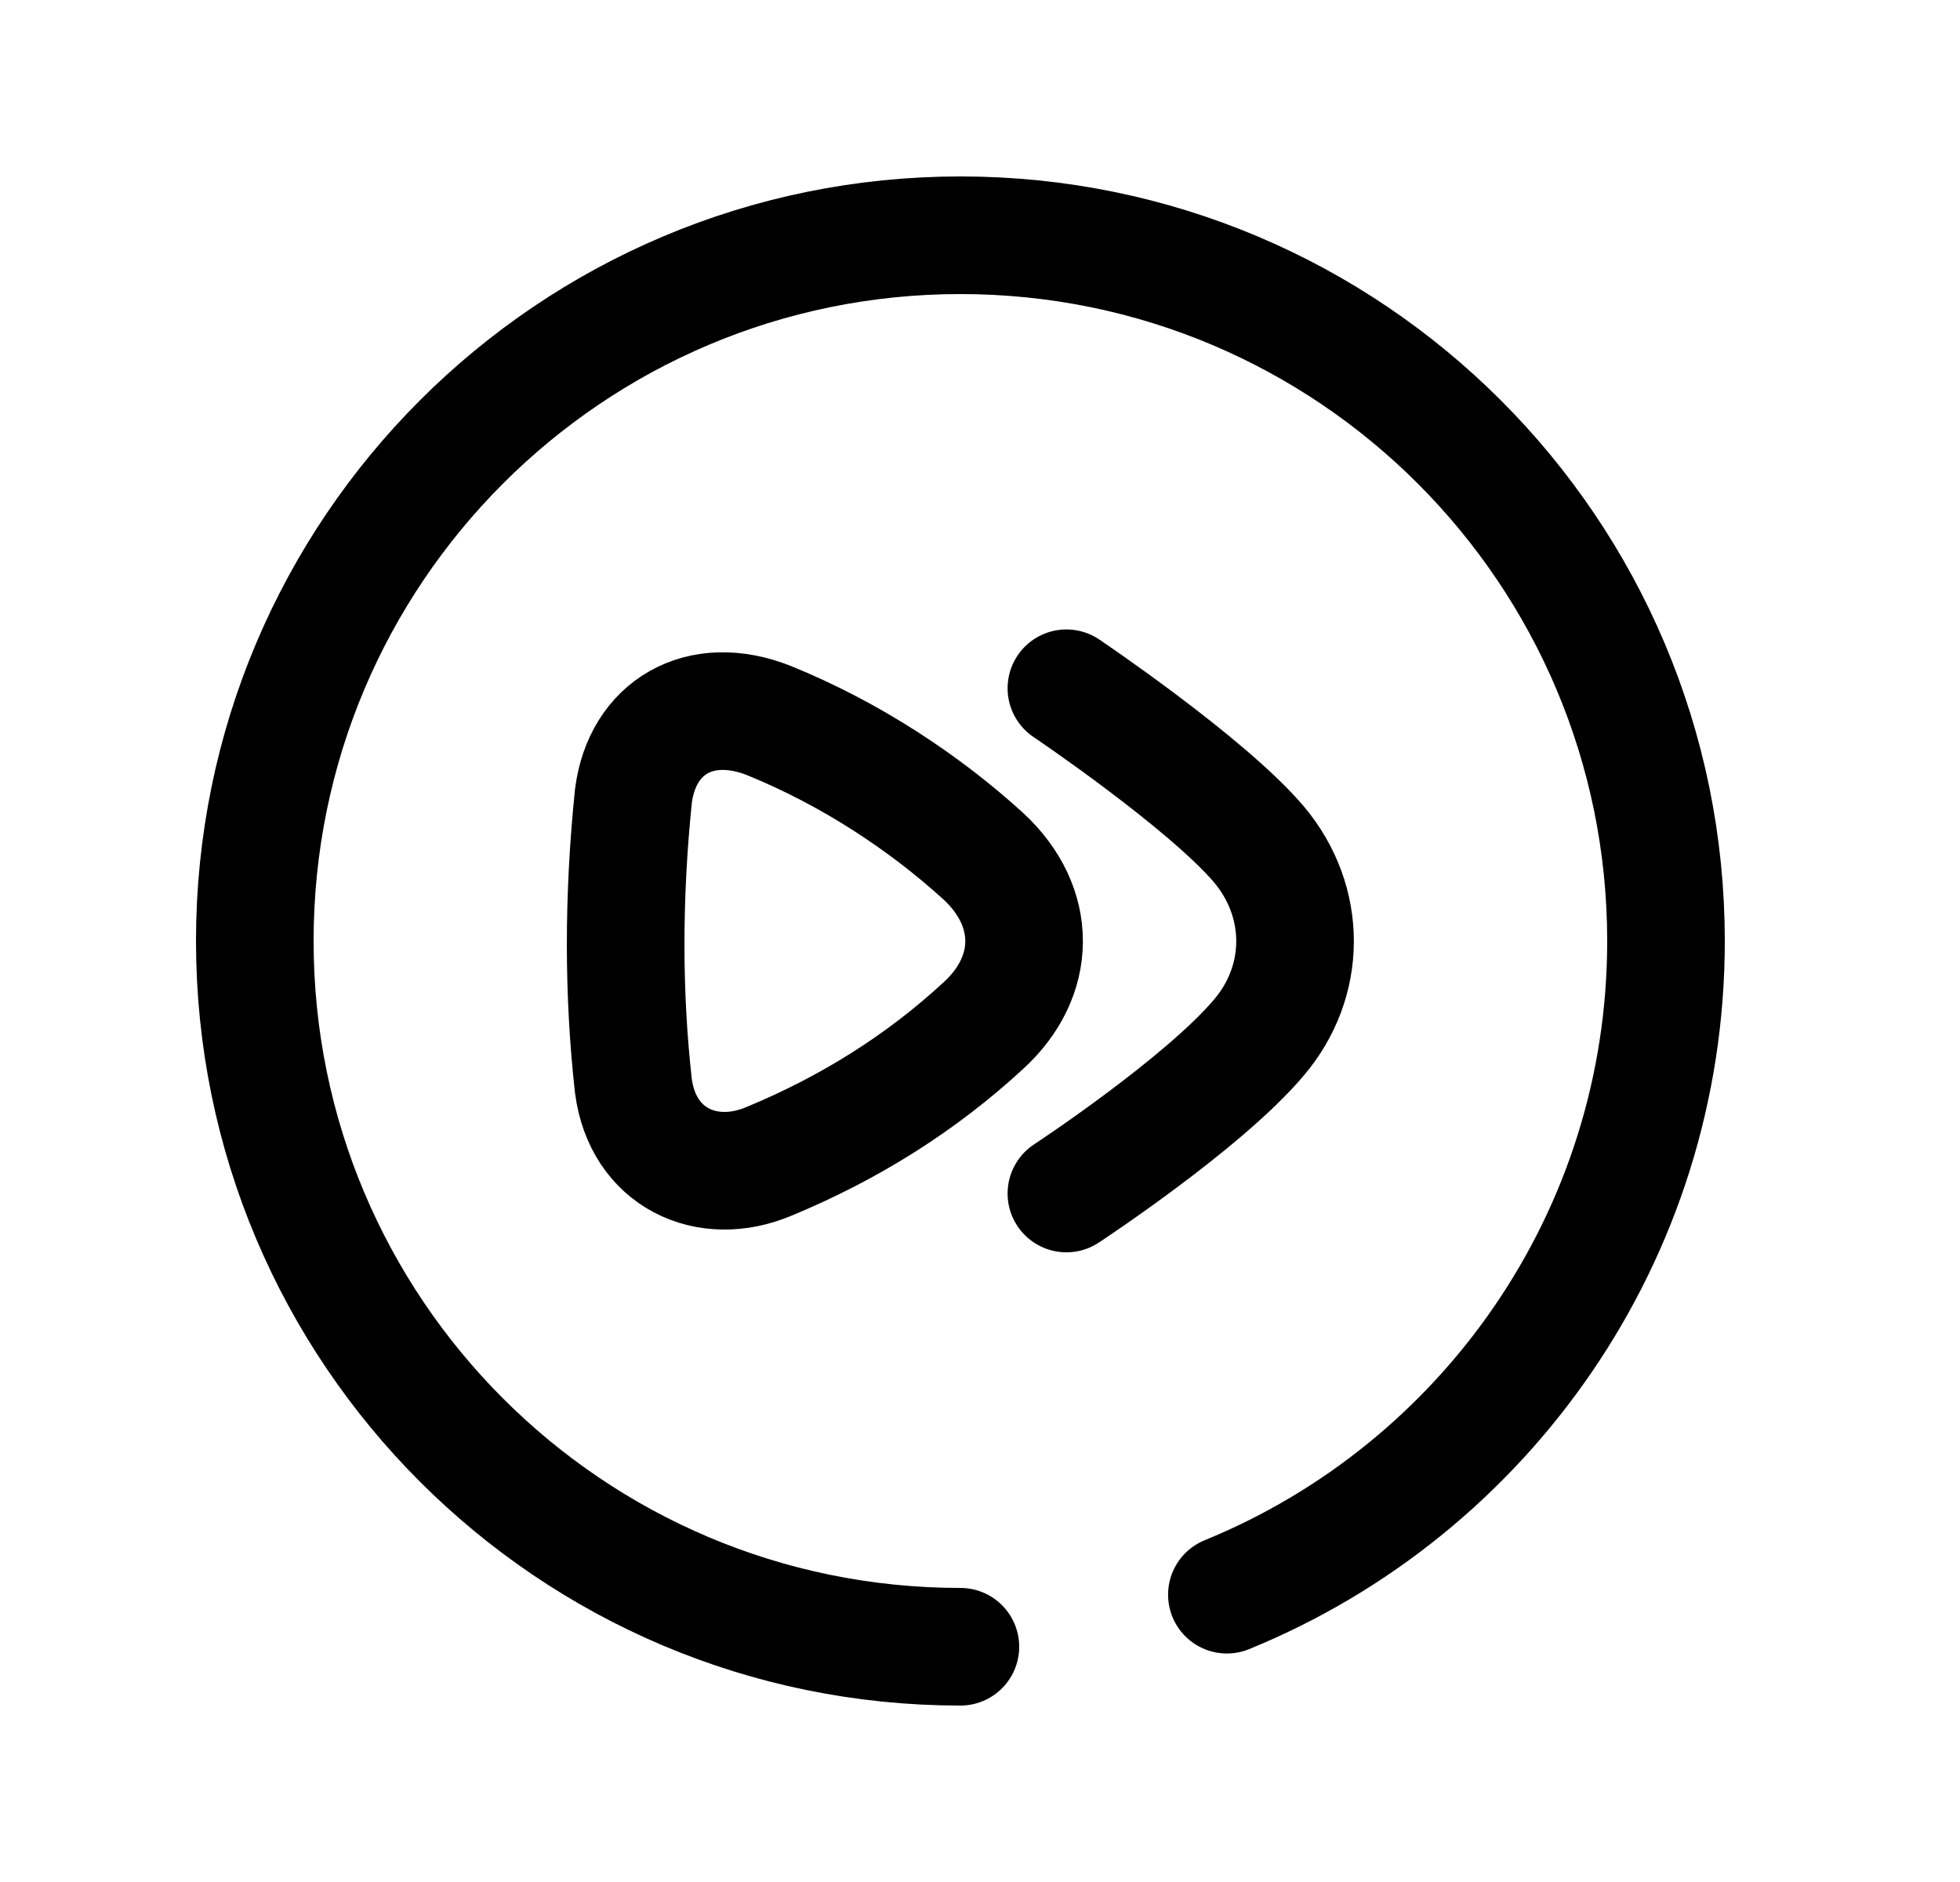<svg width="25" height="24" viewBox="0 0 25 24" fill="none" xmlns="http://www.w3.org/2000/svg">
<path d="M13.602 15.22C13.602 15.22 15.34 14.079 16.055 13.234C16.666 12.52 16.68 11.506 16.055 10.764C15.378 9.973 13.602 8.777 13.602 8.777" stroke="black" stroke-width="1.5" stroke-linecap="round" stroke-linejoin="round"/>
<path d="M9.811 9.19C10.848 9.612 11.79 10.233 12.546 10.922C13.242 11.569 13.227 12.453 12.546 13.076C11.749 13.813 10.832 14.386 9.811 14.809C9.013 15.147 8.197 14.76 8.079 13.847C7.949 12.689 7.946 11.45 8.079 10.155C8.188 9.277 8.927 8.838 9.811 9.19Z" stroke="black" stroke-width="1.5" stroke-linecap="round" stroke-linejoin="round"/>
<path d="M12.25 21C7.279 21 3.25 16.971 3.25 12C3.25 7.03 7.279 3 12.25 3C17.221 3 21.25 7.03 21.25 12C21.25 15.768 18.935 18.995 15.649 20.336" stroke="black" stroke-width="1.5" stroke-linecap="round" stroke-linejoin="round"/>
</svg>